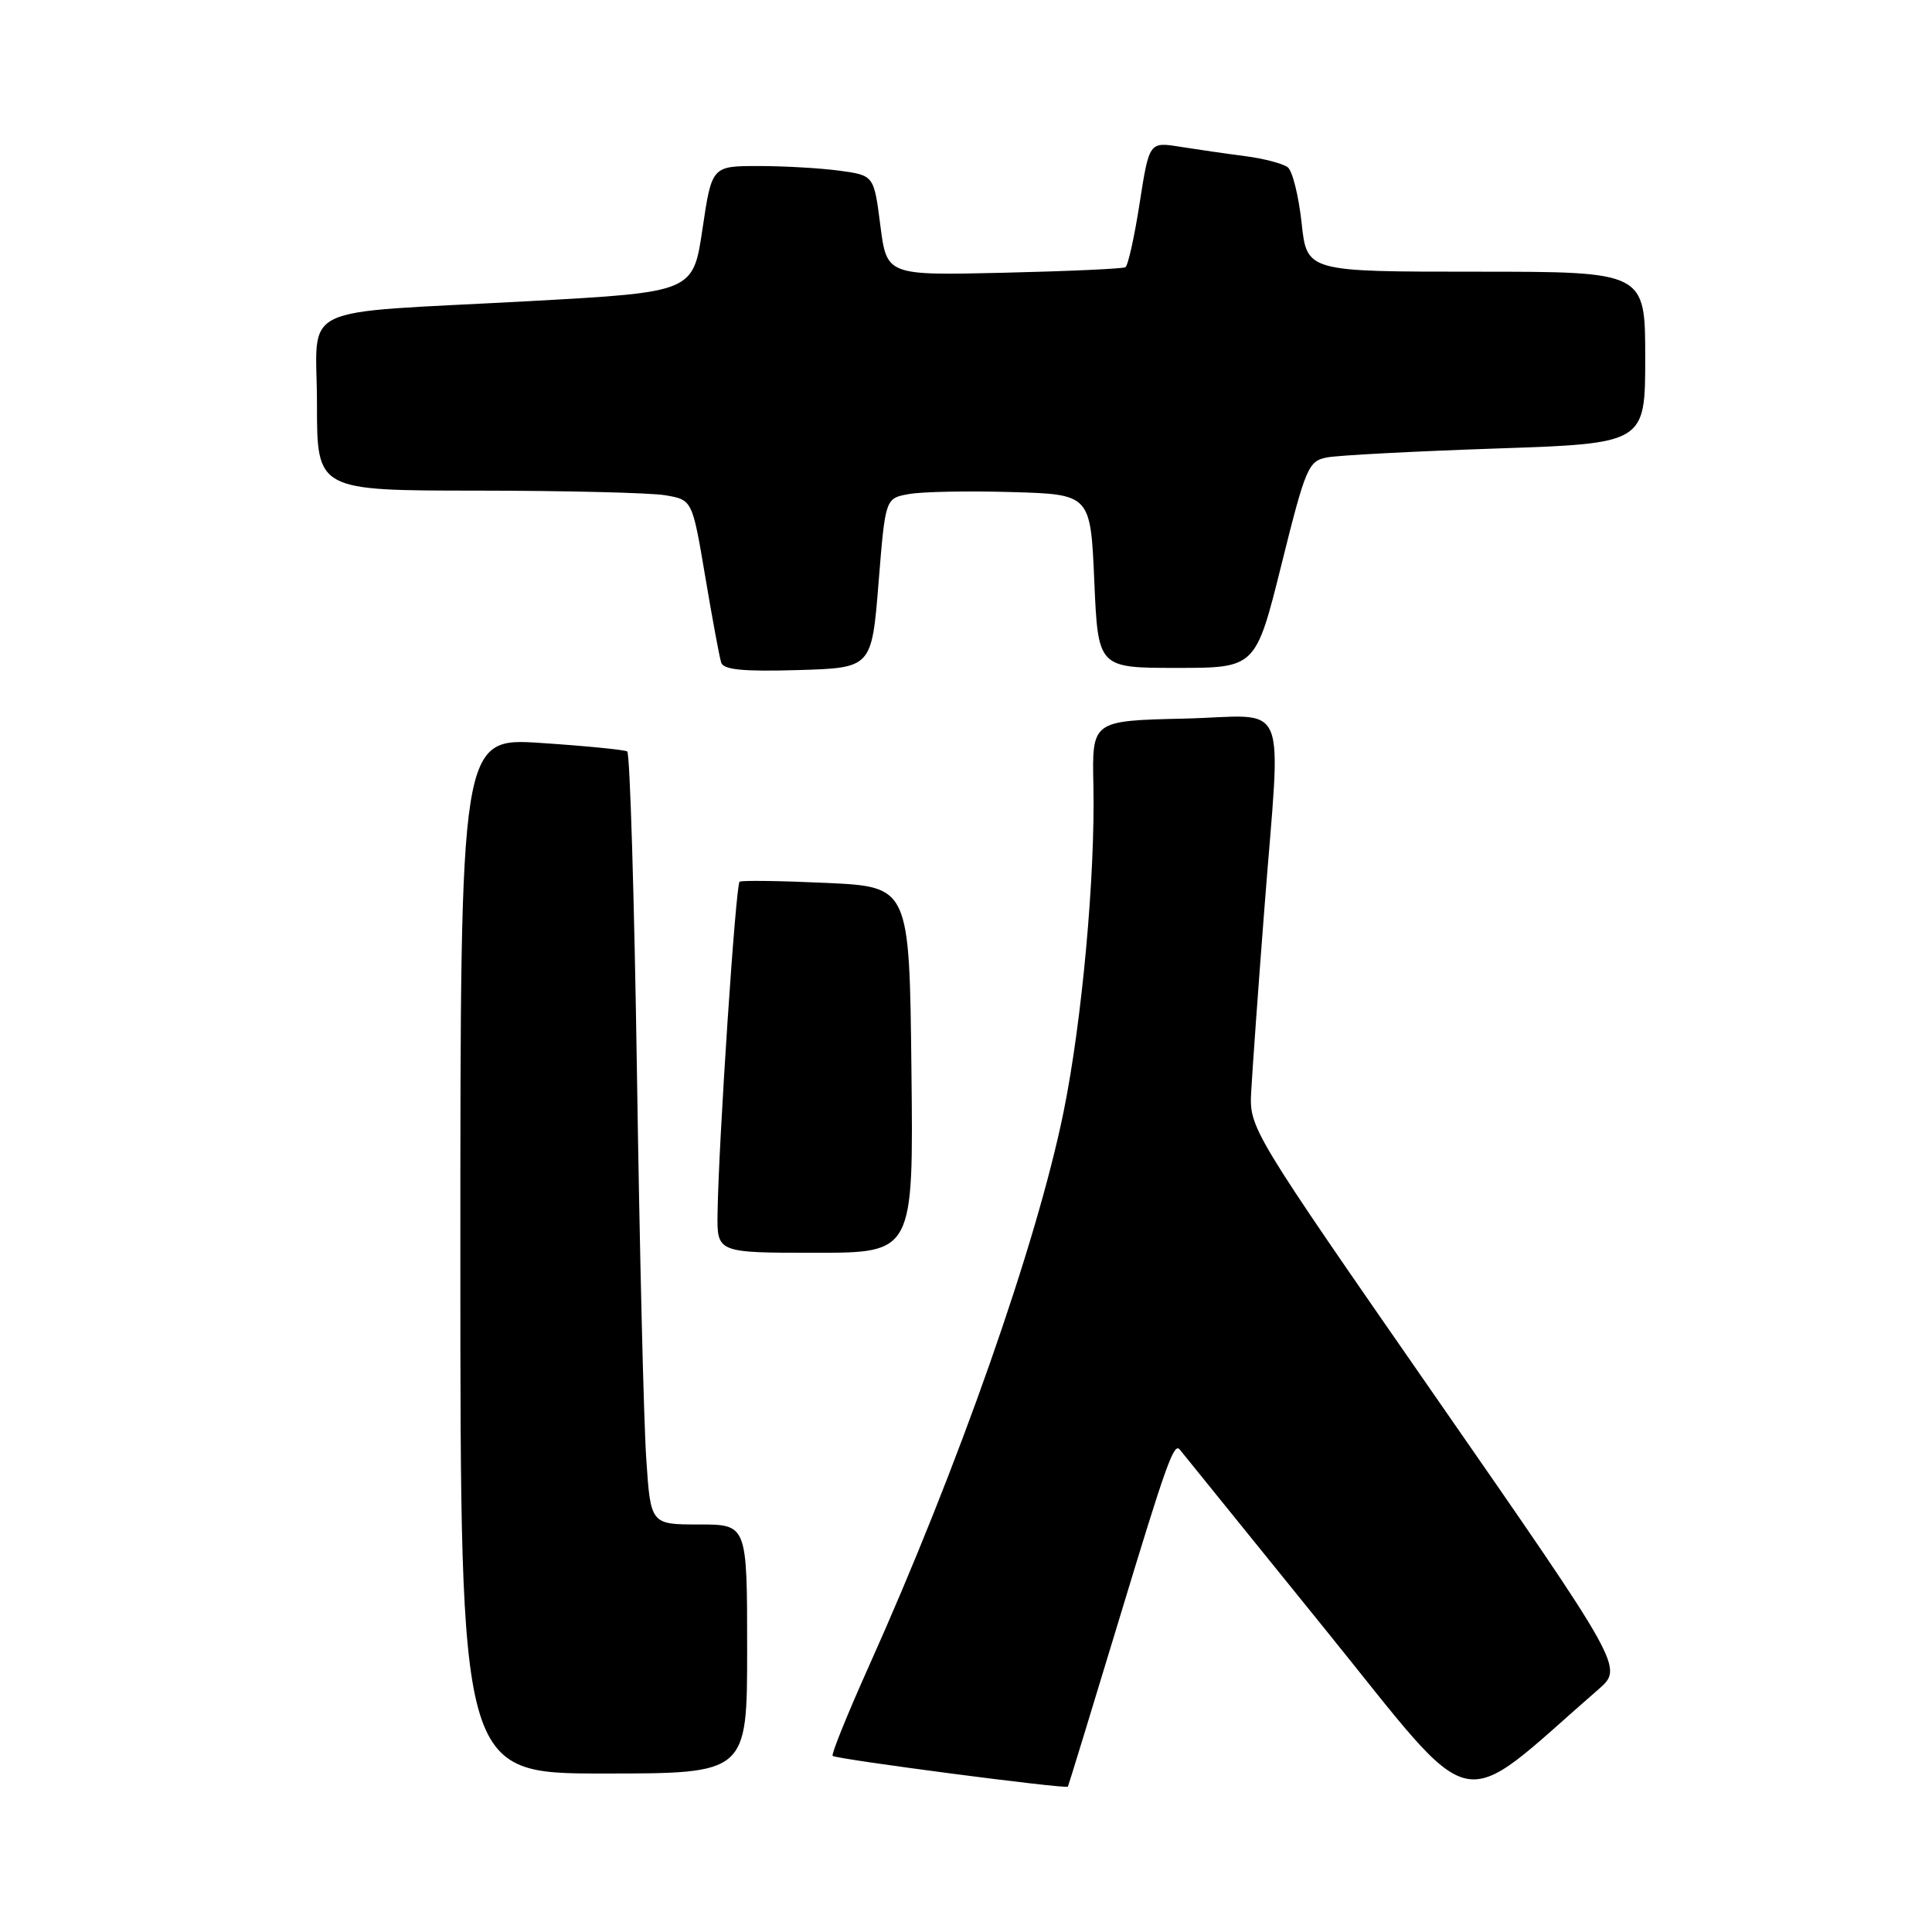 <?xml version="1.0" encoding="UTF-8" standalone="no"?>
<!DOCTYPE svg PUBLIC "-//W3C//DTD SVG 1.1//EN" "http://www.w3.org/Graphics/SVG/1.1/DTD/svg11.dtd" >
<svg xmlns="http://www.w3.org/2000/svg" xmlns:xlink="http://www.w3.org/1999/xlink" version="1.1" viewBox="0 0 256 256">
 <g >
 <path fill="currentColor"
d=" M 211.81 223.84 C 215.12 220.96 215.12 220.96 190.32 185.23 C 165.52 149.50 165.52 149.50 165.80 144.50 C 165.95 141.75 166.72 130.95 167.53 120.50 C 169.74 91.67 171.10 94.89 156.85 95.22 C 144.70 95.50 144.70 95.50 144.88 104.00 C 145.14 115.96 143.37 135.35 140.93 147.32 C 137.37 164.82 126.98 194.39 115.08 220.90 C 112.27 227.17 110.13 232.46 110.33 232.66 C 110.76 233.10 141.29 237.09 141.50 236.74 C 141.58 236.61 144.63 226.66 148.27 214.64 C 154.55 193.90 155.55 191.10 156.33 192.08 C 156.51 192.31 165.12 202.95 175.46 215.73 C 196.19 241.35 192.60 240.55 211.81 223.84 Z  M 99.00 218.50 C 99.00 202.00 99.00 202.00 92.61 202.00 C 86.21 202.00 86.21 202.00 85.63 193.25 C 85.30 188.44 84.75 165.48 84.40 142.23 C 84.05 118.99 83.47 99.79 83.11 99.57 C 82.75 99.35 77.63 98.84 71.73 98.45 C 61.00 97.73 61.00 97.73 61.00 166.36 C 61.00 235.00 61.00 235.00 80.00 235.00 C 99.00 235.00 99.00 235.00 99.00 218.50 Z  M 120.77 141.75 C 120.50 117.50 120.50 117.50 109.50 116.99 C 103.45 116.71 98.28 116.64 98.00 116.83 C 97.49 117.17 95.22 151.27 95.08 160.75 C 95.00 166.00 95.00 166.00 108.02 166.00 C 121.04 166.00 121.04 166.00 120.77 141.75 Z  M 116.41 77.27 C 117.31 66.03 117.31 66.03 120.41 65.47 C 122.11 65.15 128.22 65.03 134.00 65.20 C 144.50 65.50 144.50 65.50 145.00 77.00 C 145.50 88.50 145.50 88.50 155.94 88.50 C 166.39 88.50 166.39 88.50 169.80 74.81 C 173.01 61.91 173.36 61.08 175.85 60.61 C 177.31 60.33 187.39 59.80 198.25 59.43 C 218.00 58.76 218.00 58.76 218.00 47.38 C 218.00 36.00 218.00 36.00 195.58 36.00 C 173.16 36.00 173.16 36.00 172.47 29.53 C 172.08 25.97 171.26 22.66 170.64 22.17 C 170.01 21.68 167.47 21.01 165.00 20.69 C 162.53 20.37 158.65 19.81 156.39 19.45 C 152.28 18.79 152.28 18.79 151.01 26.91 C 150.32 31.38 149.47 35.20 149.12 35.41 C 148.78 35.61 141.53 35.94 133.00 36.14 C 117.50 36.50 117.50 36.50 116.65 29.87 C 115.80 23.24 115.80 23.24 111.26 22.62 C 108.76 22.28 103.93 22.00 100.52 22.00 C 94.32 22.00 94.32 22.00 93.08 30.36 C 91.84 38.71 91.84 38.71 70.17 39.90 C 38.63 41.62 42.00 39.98 42.00 53.55 C 42.00 65.00 42.00 65.00 63.25 65.01 C 74.94 65.02 86.13 65.29 88.12 65.62 C 91.73 66.22 91.73 66.22 93.44 76.36 C 94.38 81.94 95.33 87.08 95.56 87.79 C 95.86 88.75 98.45 89.00 105.73 88.79 C 115.50 88.50 115.50 88.50 116.41 77.27 Z "/>
</g>
</svg>
